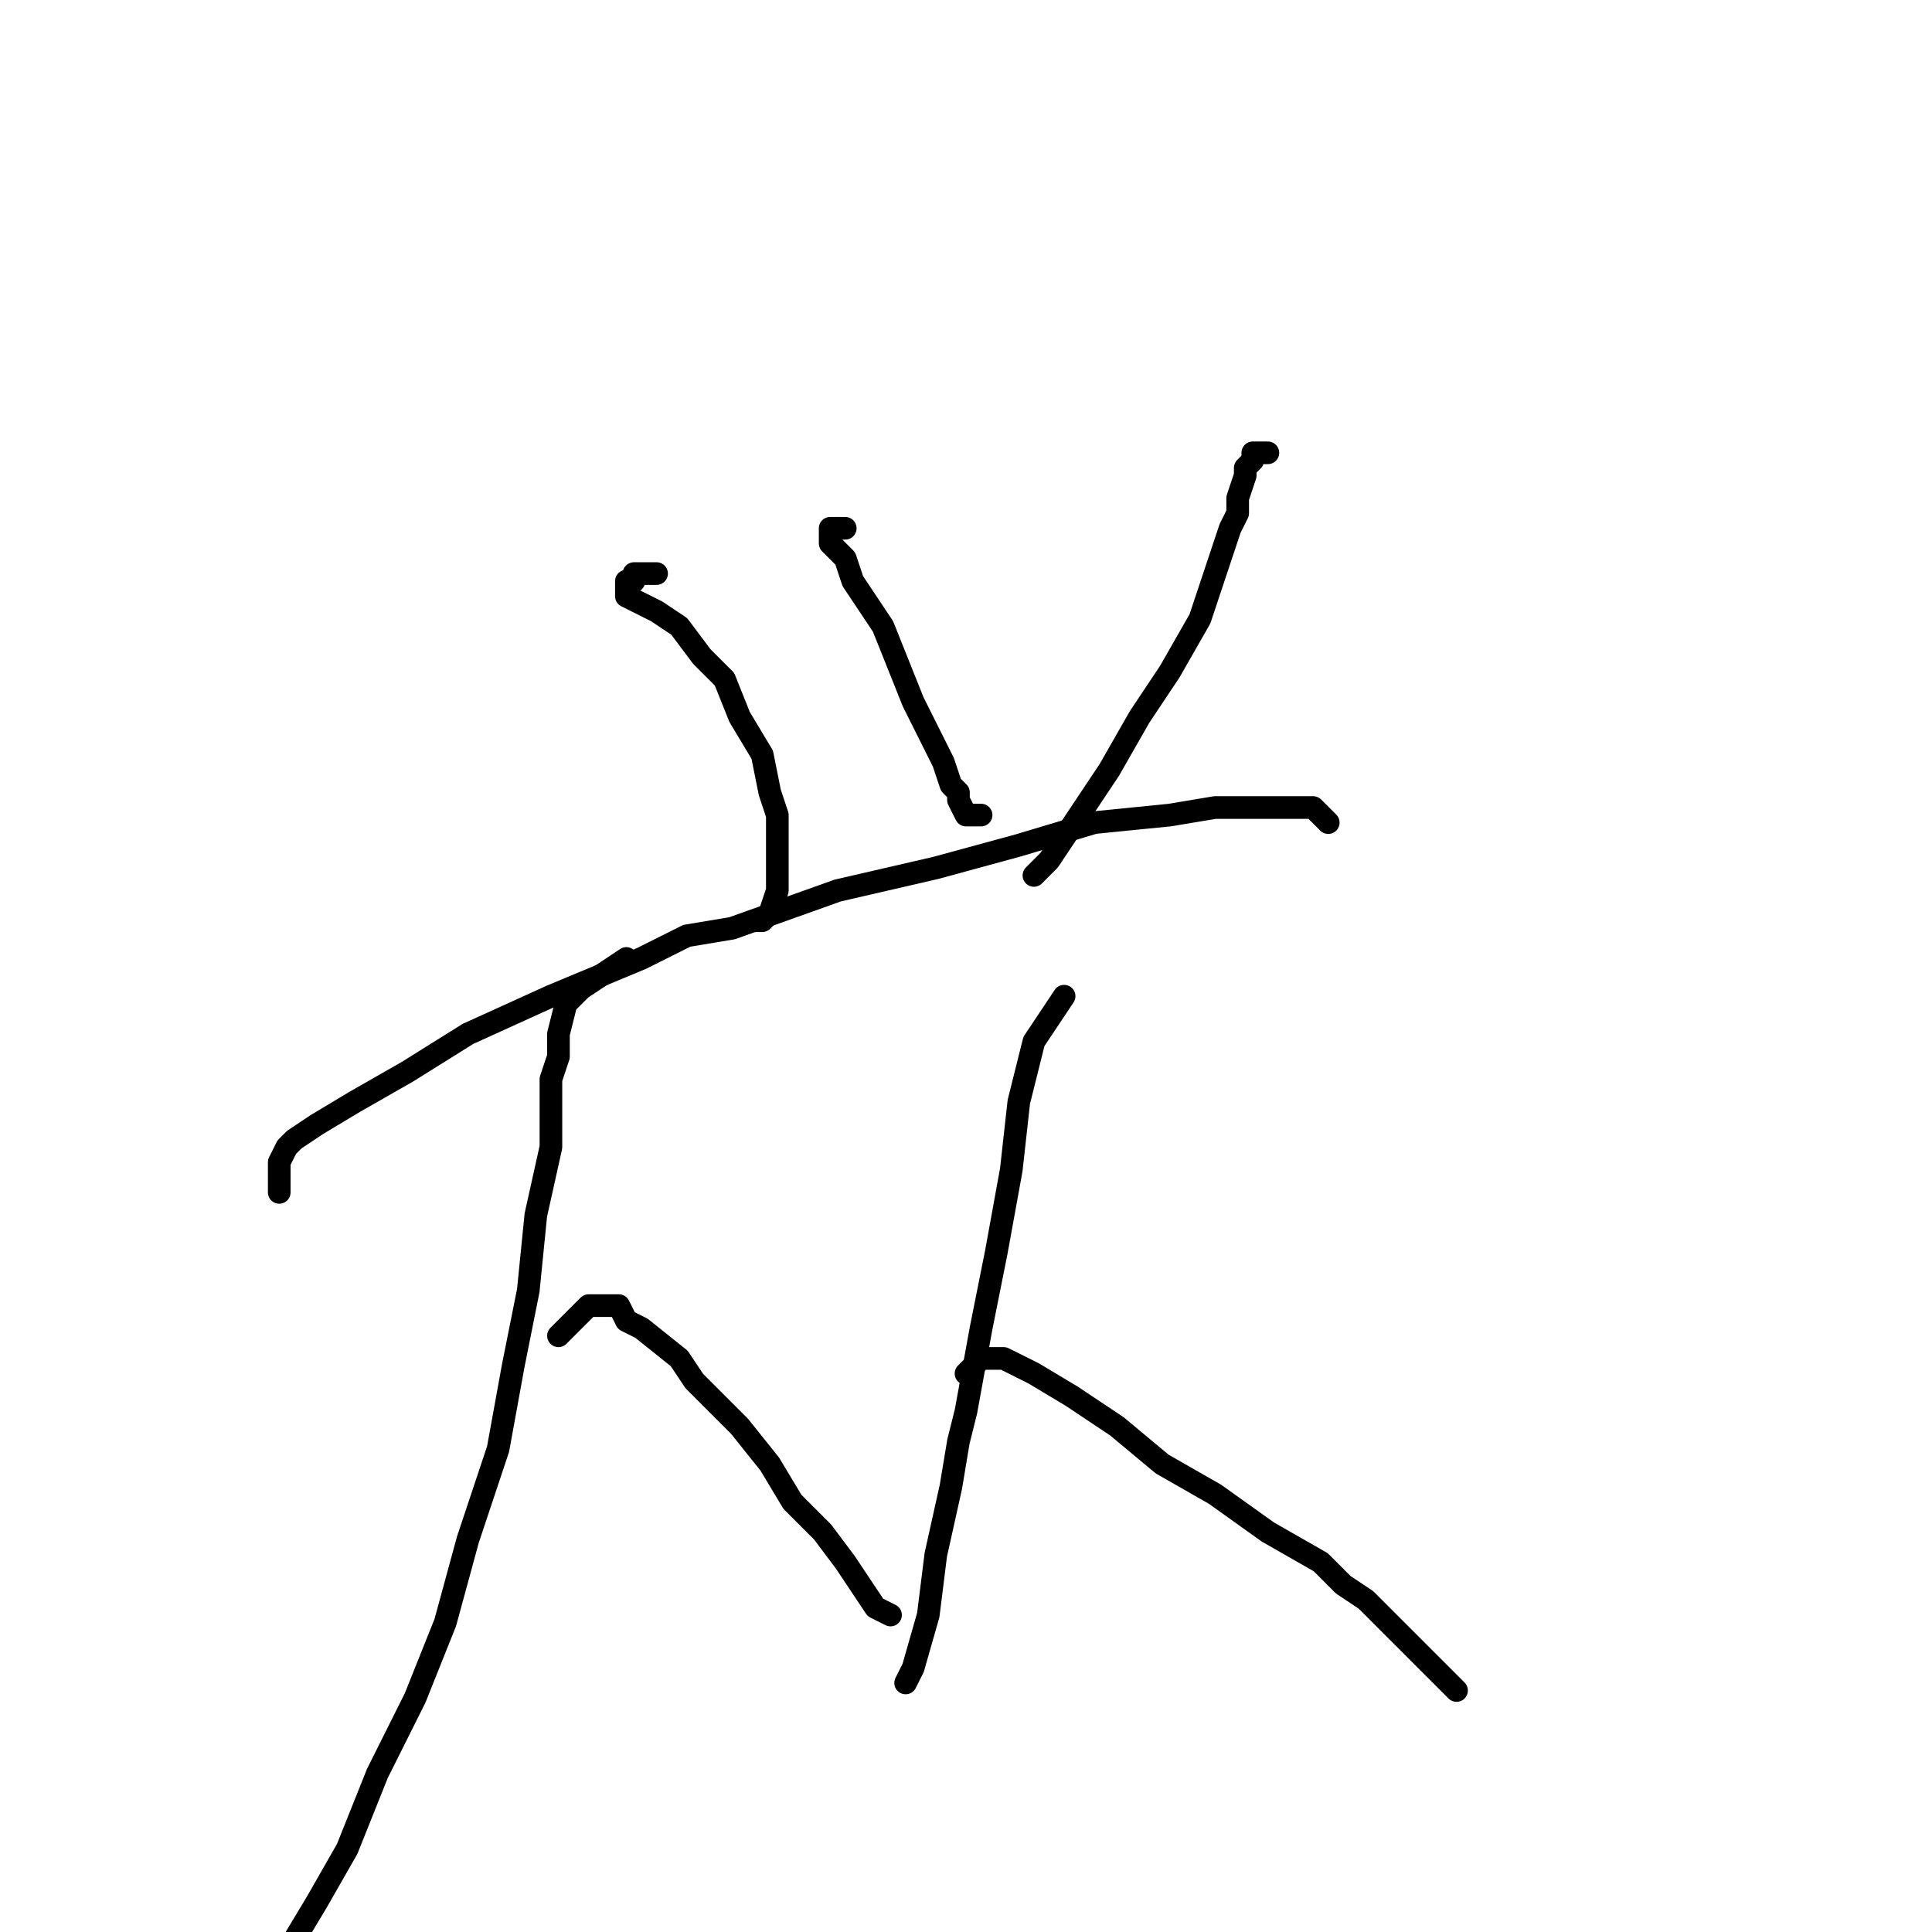 <?xml version="1.0" standalone="no"?>
    <svg width="256" height="256" xmlns="http://www.w3.org/2000/svg" version="1.1">
    <polyline stroke="black" stroke-width="3" stroke-linecap="round" fill="transparent" stroke-linejoin="round" points="87 76 86 76 85 76 84 76 84 77 83 77 83 78 83 79 85 80 87 81 90 83 93 87 96 90 98 95 101 100 102 105 103 108 103 111 103 115 103 117 103 118 102 121 101 122 100 122 100 122 " />
        <polyline stroke="black" stroke-width="3" stroke-linecap="round" fill="transparent" stroke-linejoin="round" points="112 70 111 70 110 70 110 71 110 72 112 74 113 77 115 80 117 83 119 88 121 93 123 97 125 101 126 104 127 105 127 106 128 108 129 108 130 108 130 108 " />
        <polyline stroke="black" stroke-width="3" stroke-linecap="round" fill="transparent" stroke-linejoin="round" points="168 60 167 60 166 60 166 61 165 62 165 63 164 66 164 68 163 70 161 76 160 79 159 82 155 89 153 92 151 95 147 102 143 108 139 114 137 116 137 116 " />
        <polyline stroke="black" stroke-width="3" stroke-linecap="round" fill="transparent" stroke-linejoin="round" points="37 158 37 156 37 154 38 152 39 151 42 149 47 146 54 142 62 137 73 132 85 127 91 124 97 123 111 118 124 115 135 112 145 109 155 108 161 107 167 107 171 107 174 107 175 108 176 109 176 109 " />
        <polyline stroke="black" stroke-width="3" stroke-linecap="round" fill="transparent" stroke-linejoin="round" points="83 127 80 129 77 131 76 132 75 133 74 137 74 140 73 143 73 152 71 161 70 171 68 181 66 192 62 204 59 215 55 225 50 235 46 245 42 252 39 257 37 259 37 259 " />
        <polyline stroke="black" stroke-width="3" stroke-linecap="round" fill="transparent" stroke-linejoin="round" points="74 177 76 175 78 173 79 173 82 173 83 175 85 176 90 180 92 183 94 185 98 189 102 194 105 199 109 203 112 207 114 210 116 213 118 214 118 214 " />
        <polyline stroke="black" stroke-width="3" stroke-linecap="round" fill="transparent" stroke-linejoin="round" points="141 132 139 135 137 138 136 142 135 146 134 155 132 166 130 176 128 187 127 191 126 197 124 206 123 214 121 221 120 223 120 223 " />
        <polyline stroke="black" stroke-width="3" stroke-linecap="round" fill="transparent" stroke-linejoin="round" points="128 182 129 181 130 180 133 180 137 182 142 185 148 189 154 194 161 198 168 203 175 207 178 210 181 212 186 217 191 222 193 224 193 224 " />
        </svg>